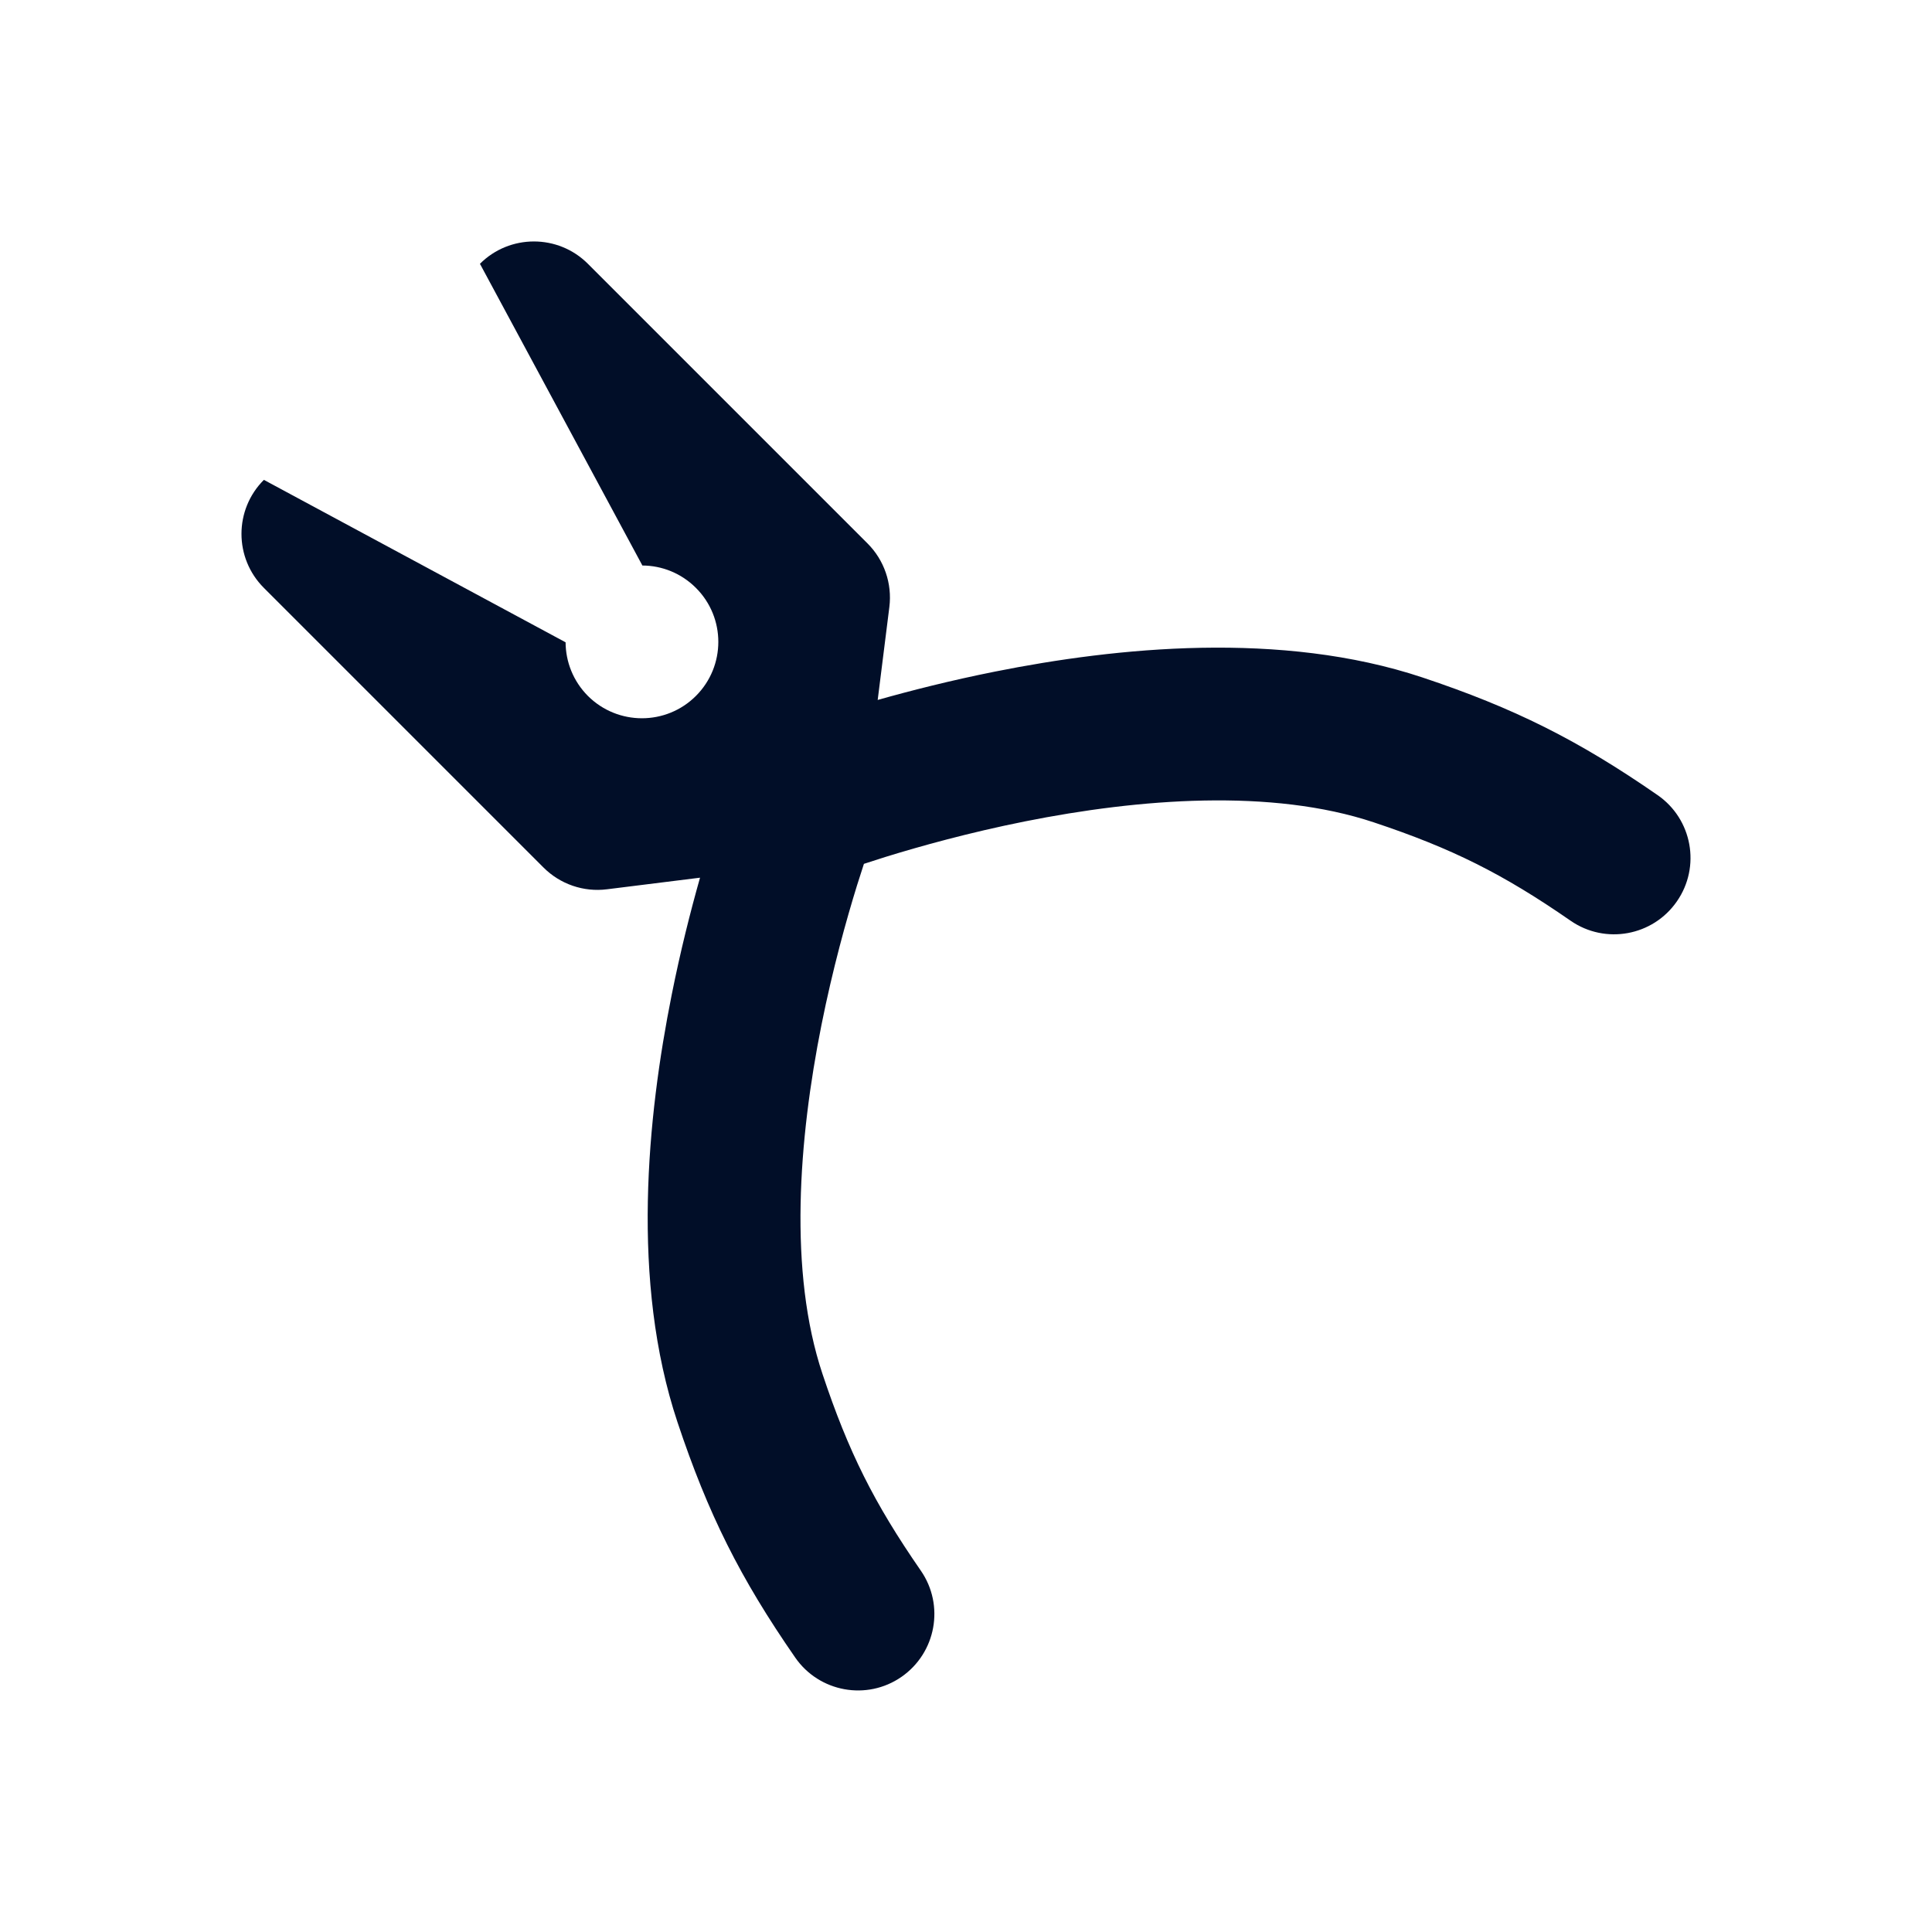 <svg width="24" height="24" viewBox="0 0 24 24" fill="none" xmlns="http://www.w3.org/2000/svg">
<path d="M3.278 5.961C2.907 6.332 2.907 6.932 3.278 7.303L6.752 10.777C6.959 10.984 7.25 11.084 7.54 11.047L8.696 10.903C8.579 11.316 8.453 11.812 8.344 12.358C8.042 13.868 7.832 15.915 8.416 17.667C8.796 18.807 9.194 19.603 9.878 20.59C10.176 21.021 10.768 21.129 11.198 20.831C11.629 20.532 11.737 19.941 11.438 19.51C10.857 18.67 10.54 18.036 10.217 17.067C9.794 15.799 9.92 14.156 10.205 12.73C10.344 12.036 10.513 11.429 10.647 10.996C10.678 10.898 10.706 10.81 10.732 10.731C10.81 10.705 10.899 10.677 10.997 10.646C11.43 10.512 12.037 10.343 12.731 10.204C14.157 9.919 15.8 9.793 17.067 10.216C18.037 10.539 18.671 10.856 19.511 11.438C19.942 11.736 20.533 11.628 20.831 11.197C21.13 10.767 21.022 10.175 20.591 9.877C19.604 9.193 18.808 8.795 17.668 8.415C15.916 7.832 13.869 8.041 12.359 8.343C11.813 8.452 11.317 8.578 10.903 8.695L11.048 7.54C11.084 7.249 10.984 6.958 10.777 6.751L7.303 3.277C6.933 2.907 6.332 2.907 5.962 3.277L7.98 7.025C8.221 7.026 8.461 7.119 8.645 7.303C9.016 7.673 9.016 8.274 8.645 8.645C8.275 9.015 7.674 9.015 7.303 8.645C7.12 8.461 7.027 8.22 7.026 7.979L3.278 5.961Z" fill="#010E28"/>
</svg>
